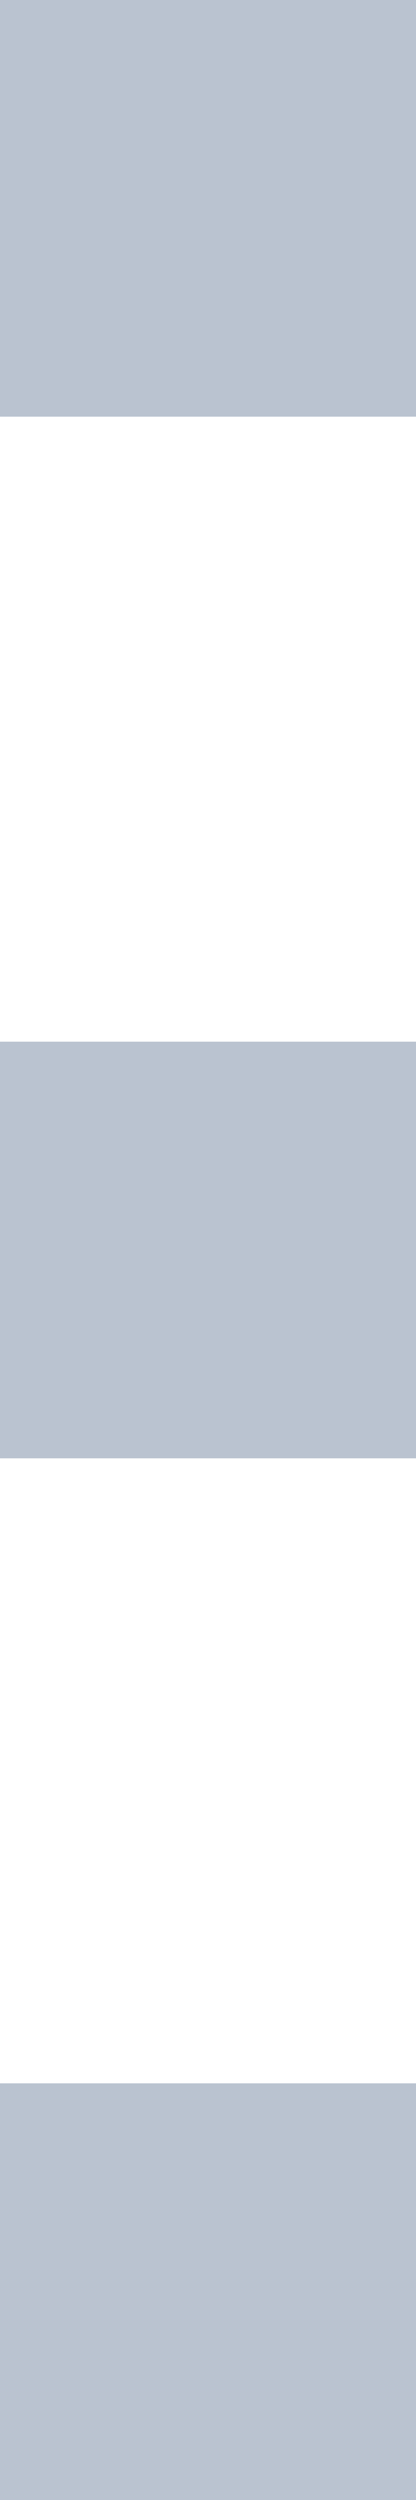 <?xml version="1.0" encoding="UTF-8"?>
<svg width="2px" height="12px" viewBox="0 0 2 12" version="1.1" xmlns="http://www.w3.org/2000/svg" xmlns:xlink="http://www.w3.org/1999/xlink">
    <!-- Generator: Sketch 50.2 (55047) - http://www.bohemiancoding.com/sketch -->
    <title>dots</title>
    <desc>Created with Sketch.</desc>
    <defs></defs>
    <g id="dots" stroke="none" stroke-width="1" fill="none" fill-rule="evenodd">
        <path d="M0,0 L2,0 L2,2 L0,2 L0,0 Z M0,5 L2,5 L2,7 L0,7 L0,5 Z M0,10 L2,10 L2,12 L0,12 L0,10 Z" id="Combined-Shape" fill="#BAC3D0"></path>
    </g>
</svg>